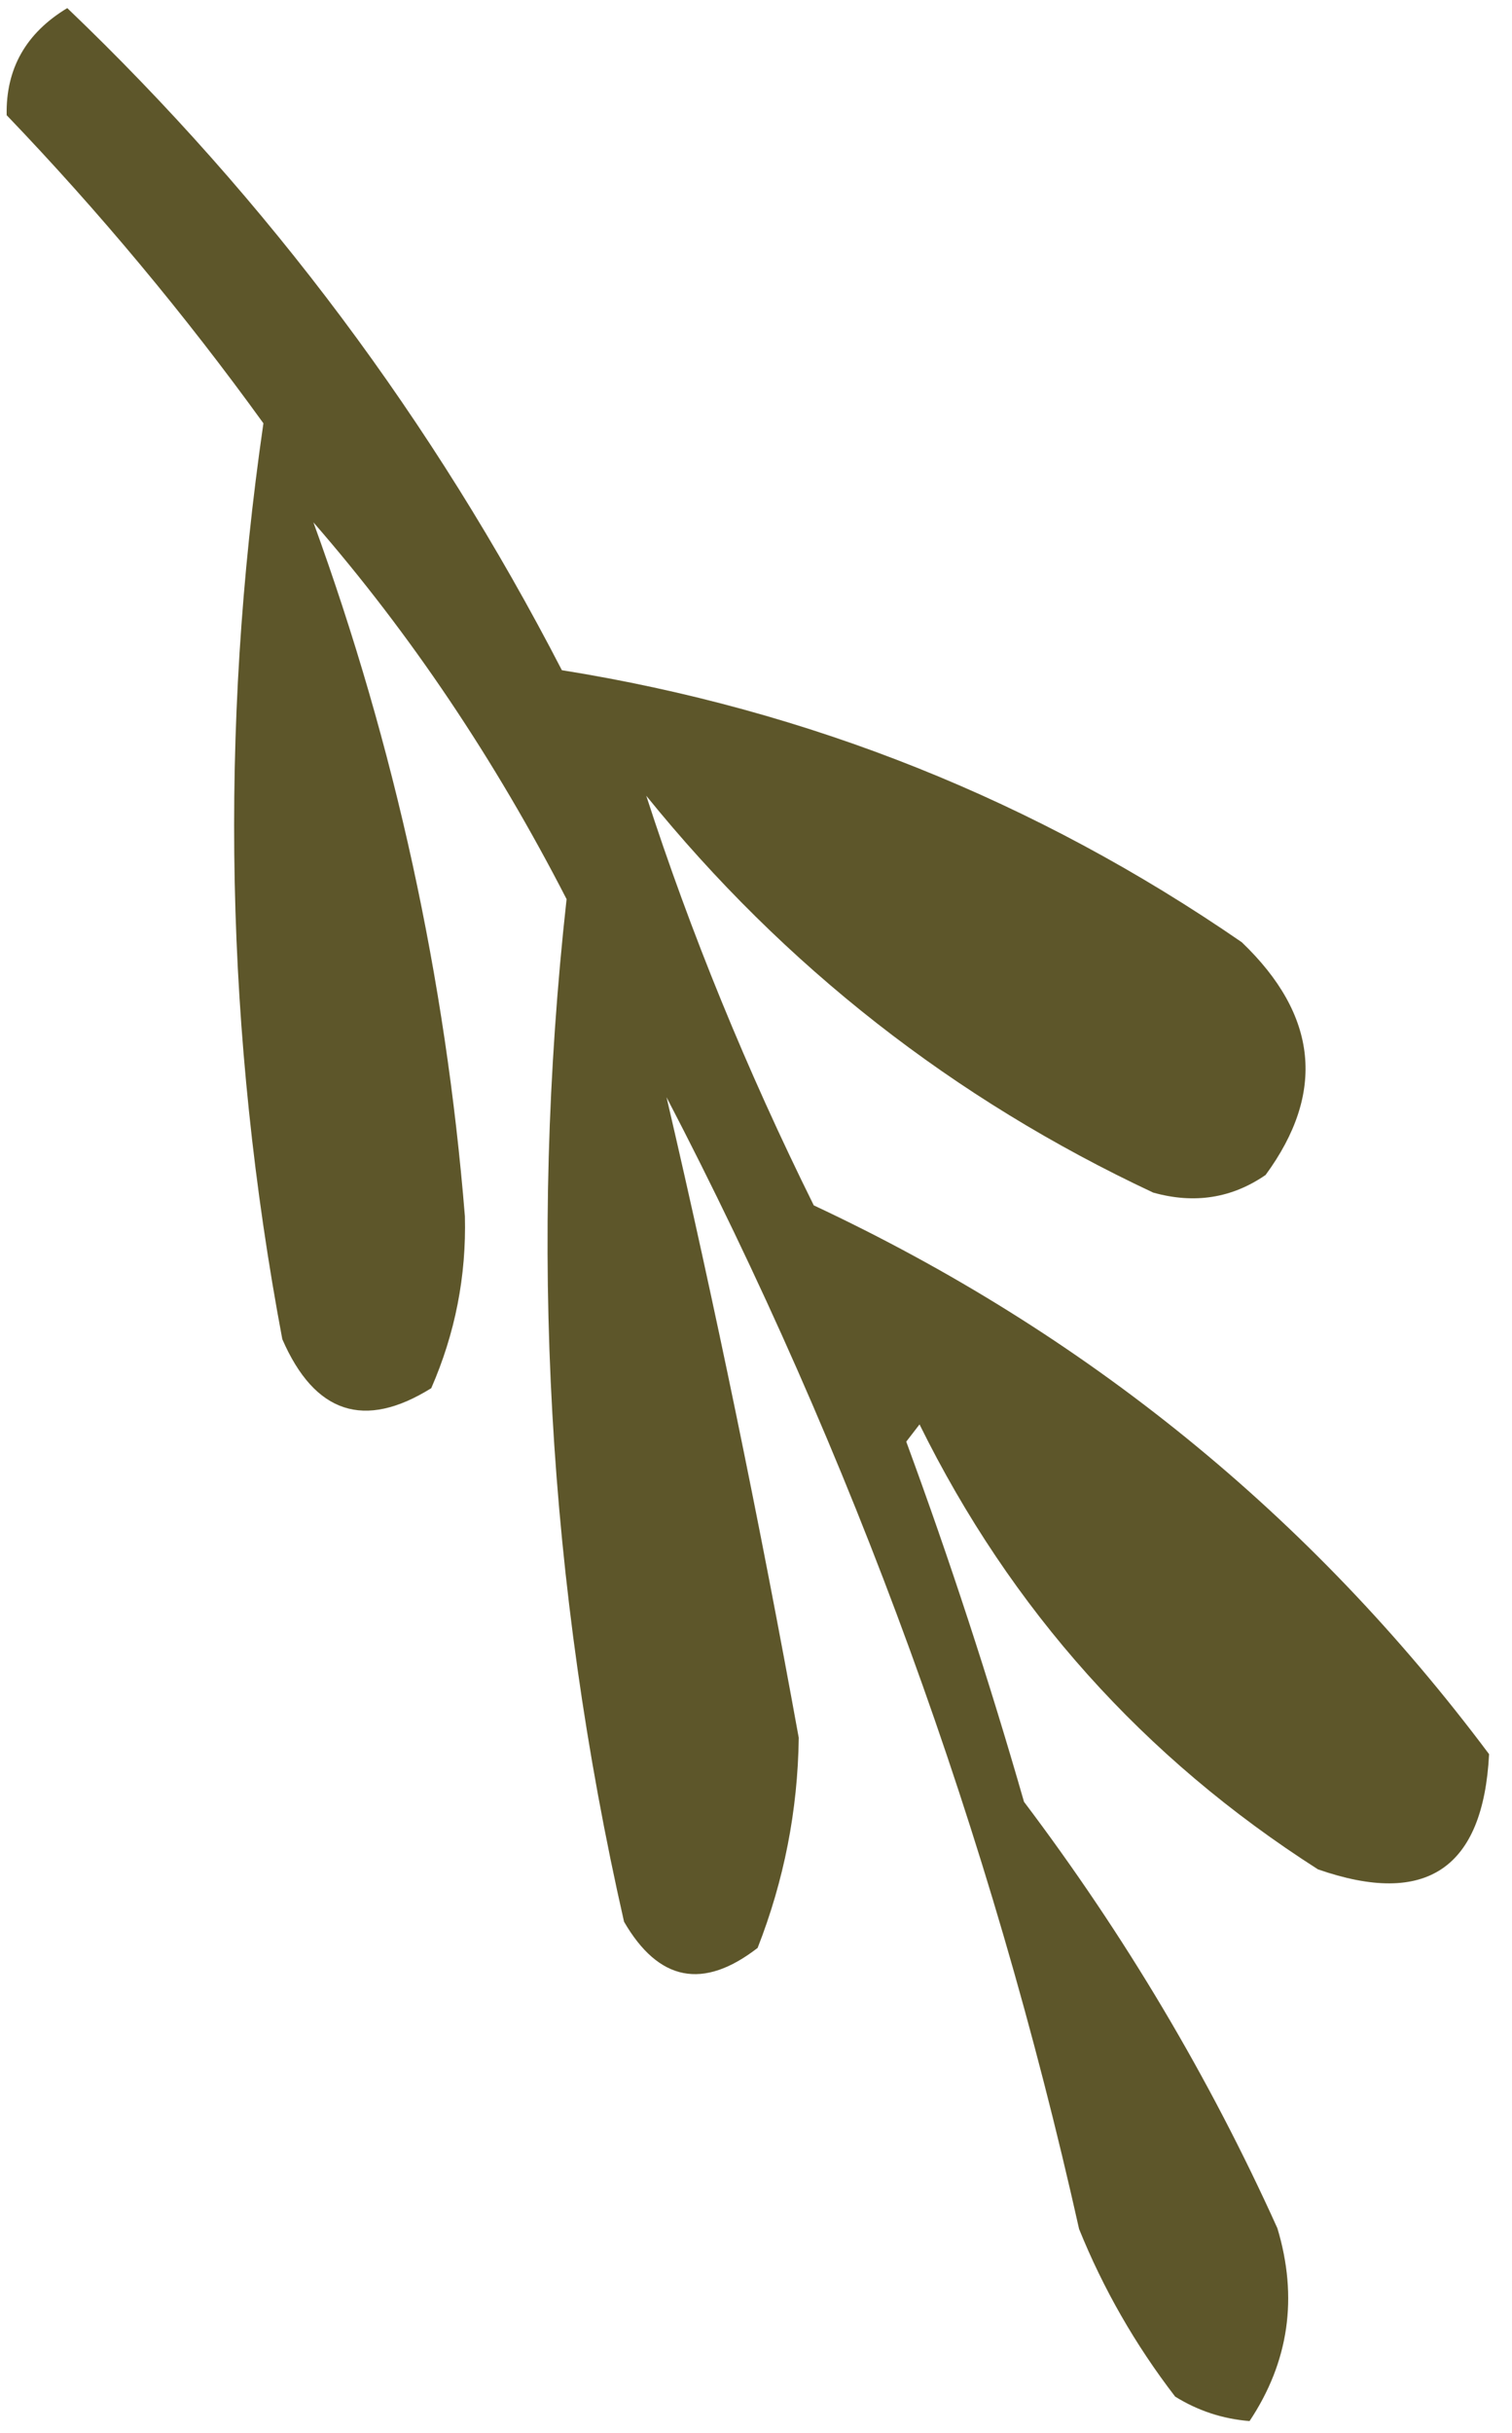 <svg width="51" height="82" viewBox="0 0 51 82" fill="none" xmlns="http://www.w3.org/2000/svg">
<path fill-rule="evenodd" clip-rule="evenodd" d="M42.148 81.606C41.245 81.534 40.407 81.259 39.637 80.78C38.294 79.034 37.214 77.151 36.398 75.133C33.413 61.784 28.774 49.068 22.482 36.983C24.126 44.04 25.612 51.238 26.942 58.576C26.909 61.021 26.447 63.381 25.555 65.657C23.717 67.08 22.215 66.785 21.049 64.775C18.47 53.419 17.825 41.93 19.111 30.307C16.691 25.6 13.845 21.366 10.571 17.606C13.328 25.178 15.031 32.975 15.681 40.998C15.732 43.013 15.353 44.944 14.546 46.791C12.288 48.197 10.613 47.646 9.522 45.139C7.594 34.903 7.382 24.613 8.885 14.268C6.233 10.599 3.346 7.138 0.225 3.883C0.193 2.316 0.875 1.113 2.269 0.273C9.05 6.753 14.611 14.192 18.952 22.59C27.31 23.929 34.955 26.986 41.886 31.76C44.454 34.218 44.722 36.833 42.689 39.604C41.551 40.388 40.286 40.587 38.897 40.198C32.166 37.044 26.467 32.586 21.799 26.823C23.298 31.452 25.182 36.055 27.449 40.629C36.621 44.925 44.214 51.091 50.227 59.127C50.028 62.987 48.104 64.281 44.454 63.009C38.577 59.254 34.098 54.255 31.016 48.012C30.867 48.205 30.718 48.399 30.568 48.593C32.037 52.583 33.361 56.63 34.54 60.733C37.941 65.234 40.791 70.025 43.087 75.107C43.789 77.443 43.476 79.609 42.148 81.606Z" fill="#5D562A"/>
</svg>
